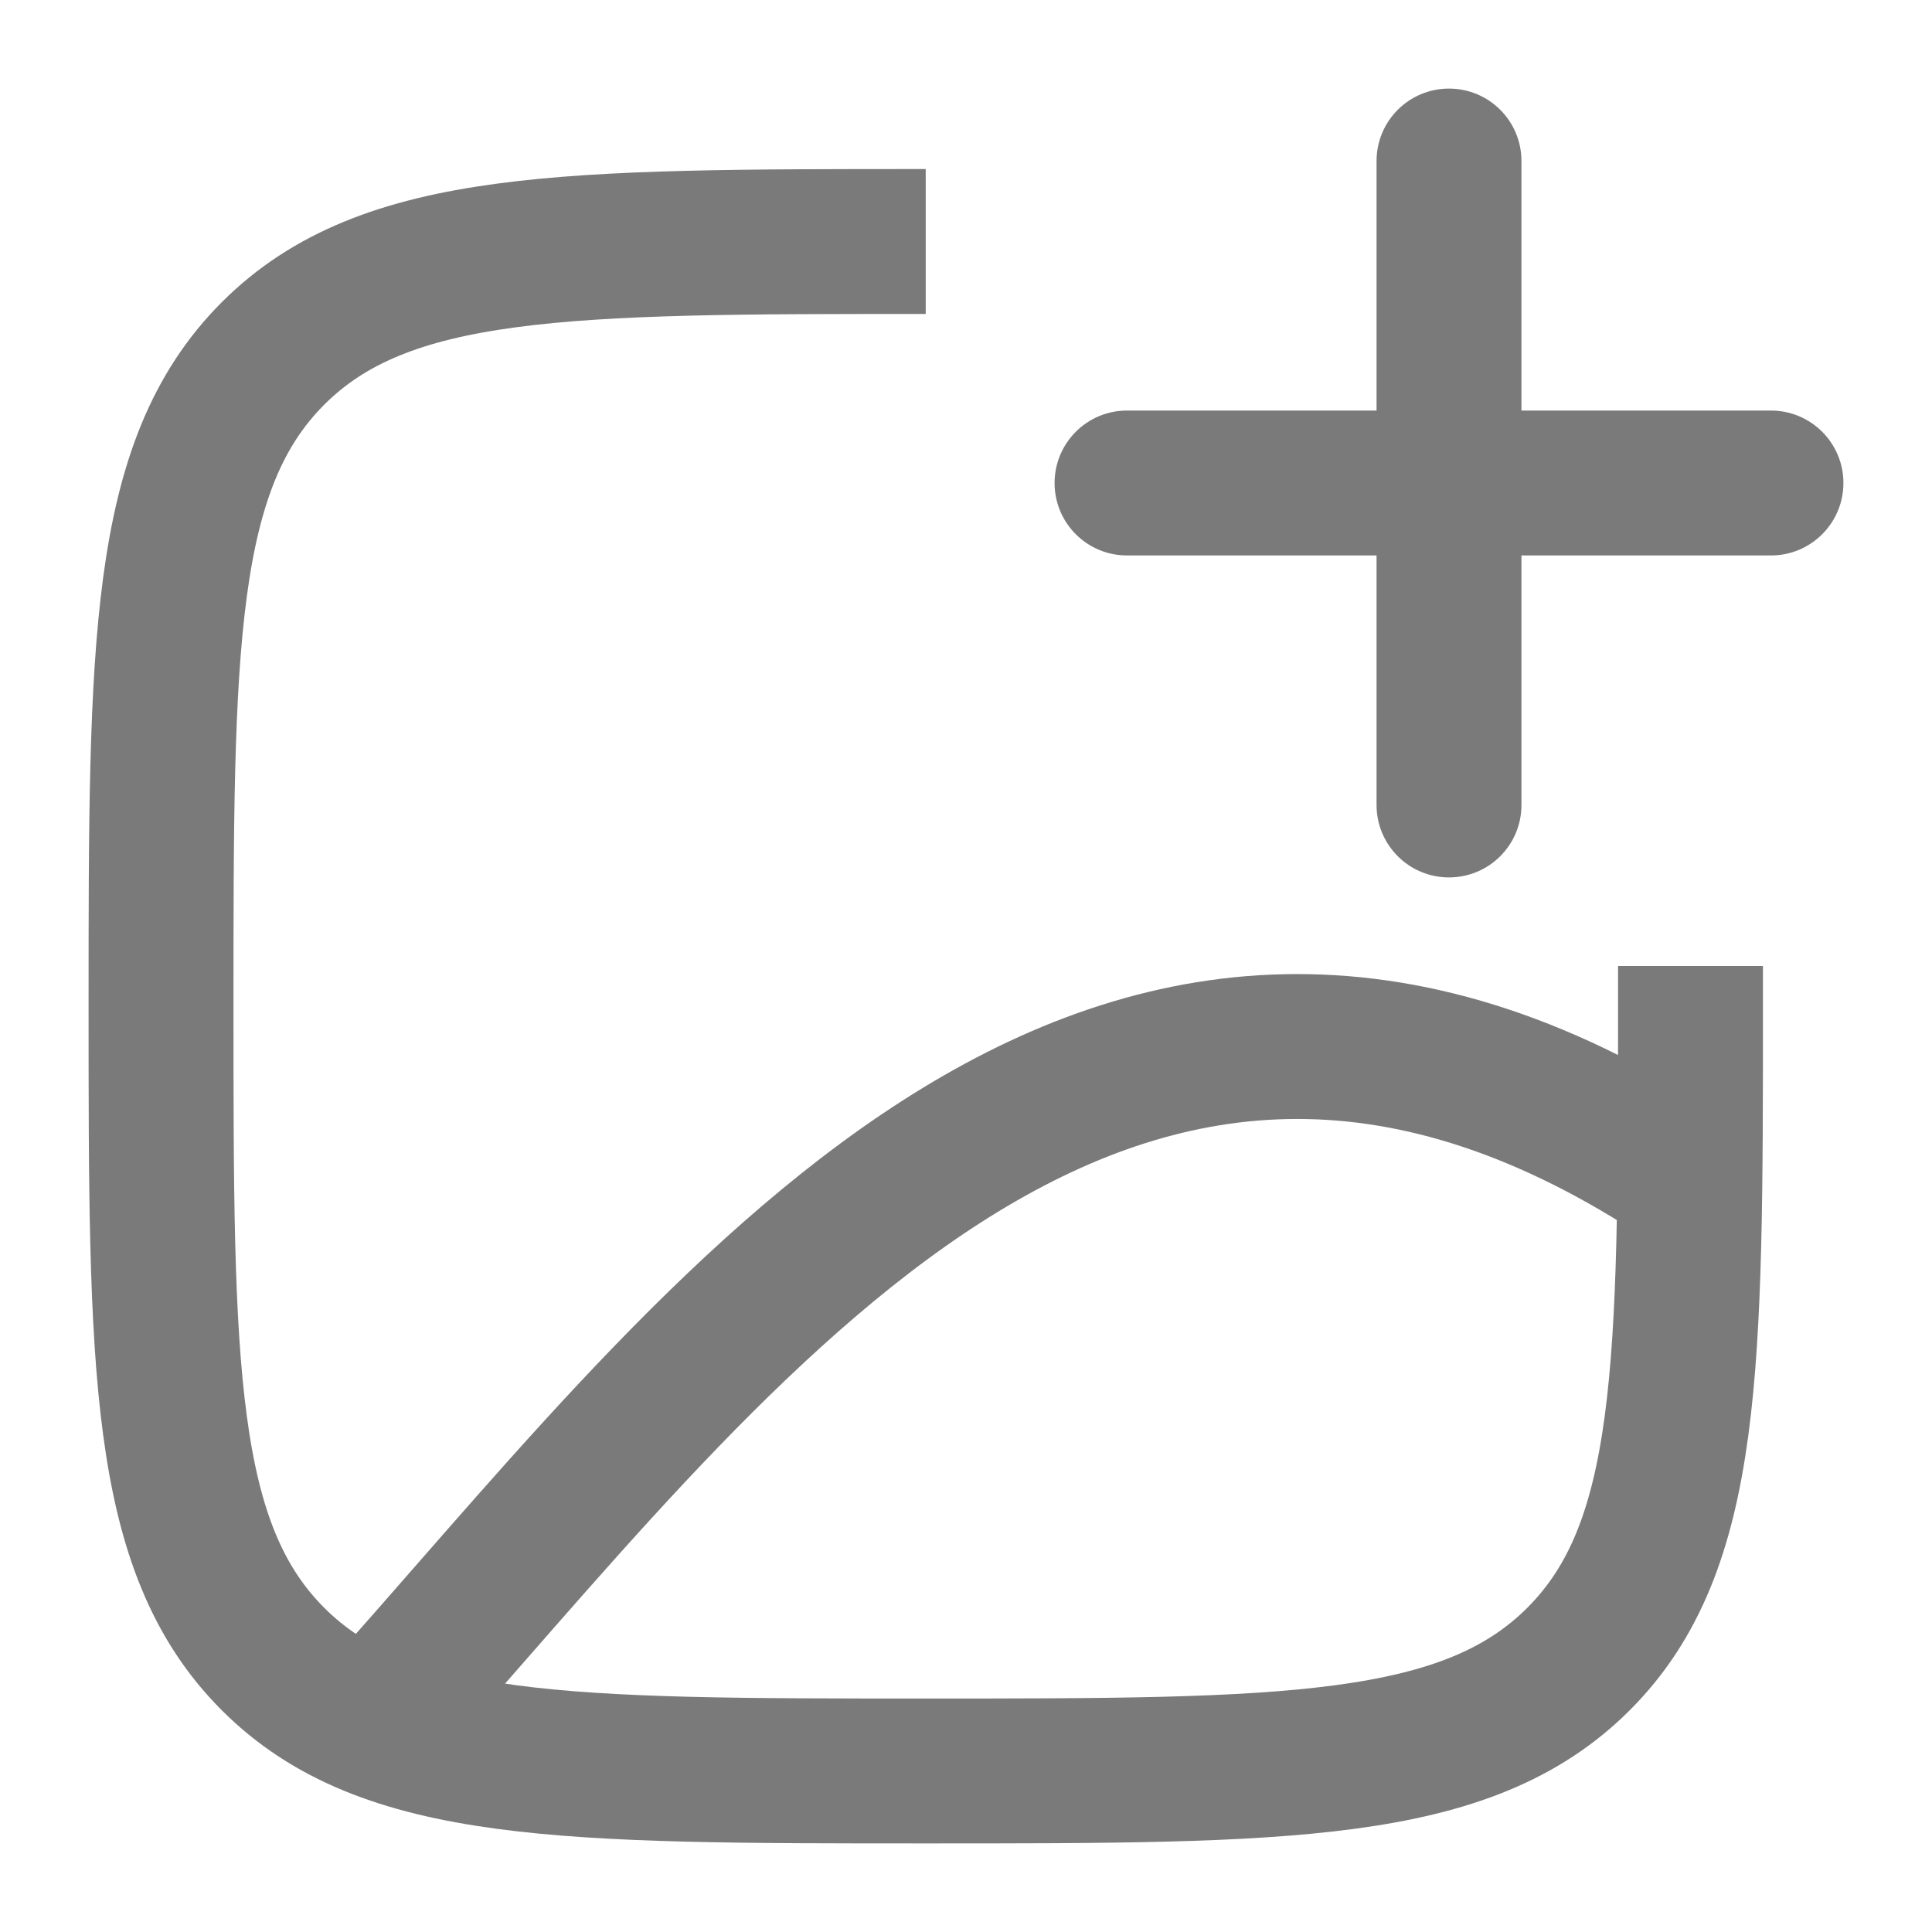 <svg width="20" height="20" viewBox="0 0 20 20" fill="none" xmlns="http://www.w3.org/2000/svg">
<g id="elements">
<path id="Vector" d="M18.333 5.75C18.747 5.75 19.083 5.414 19.083 5C19.083 4.586 18.747 4.25 18.333 4.25V5.75ZM11.667 4.25C11.252 4.25 10.917 4.586 10.917 5C10.917 5.414 11.252 5.75 11.667 5.75V4.25ZM15.75 1.667C15.75 1.252 15.414 0.917 15 0.917C14.586 0.917 14.25 1.252 14.25 1.667H15.75ZM14.25 8.333C14.25 8.748 14.586 9.083 15 9.083C15.414 9.083 15.75 8.748 15.75 8.333H14.25ZM18.333 4.25H15V5.75H18.333V4.25ZM15 4.25H11.667V5.75H15V4.25ZM14.25 1.667V5H15.75V1.667H14.25ZM14.25 5V8.333H15.75V5H14.25Z" fill="#7A7A7A"/>
<path id="Rectangle 2109" d="M9.583 2.5C5.851 2.5 3.985 2.5 2.826 3.659C1.667 4.819 1.667 6.685 1.667 10.417C1.667 14.149 1.667 16.015 2.826 17.174C3.985 18.333 5.851 18.333 9.583 18.333C13.315 18.333 15.181 18.333 16.341 17.174C17.5 16.015 17.5 14.149 17.5 10.417V10" stroke="#7A7A7A" stroke-width="1.5" strokeLinecap="round"/>
<path id="Vector 6711" d="M4.167 17.5C7.675 13.54 11.618 8.29 17.5 12.228" stroke="#7A7A7A" stroke-width="1.5"/>
</g>
</svg>
